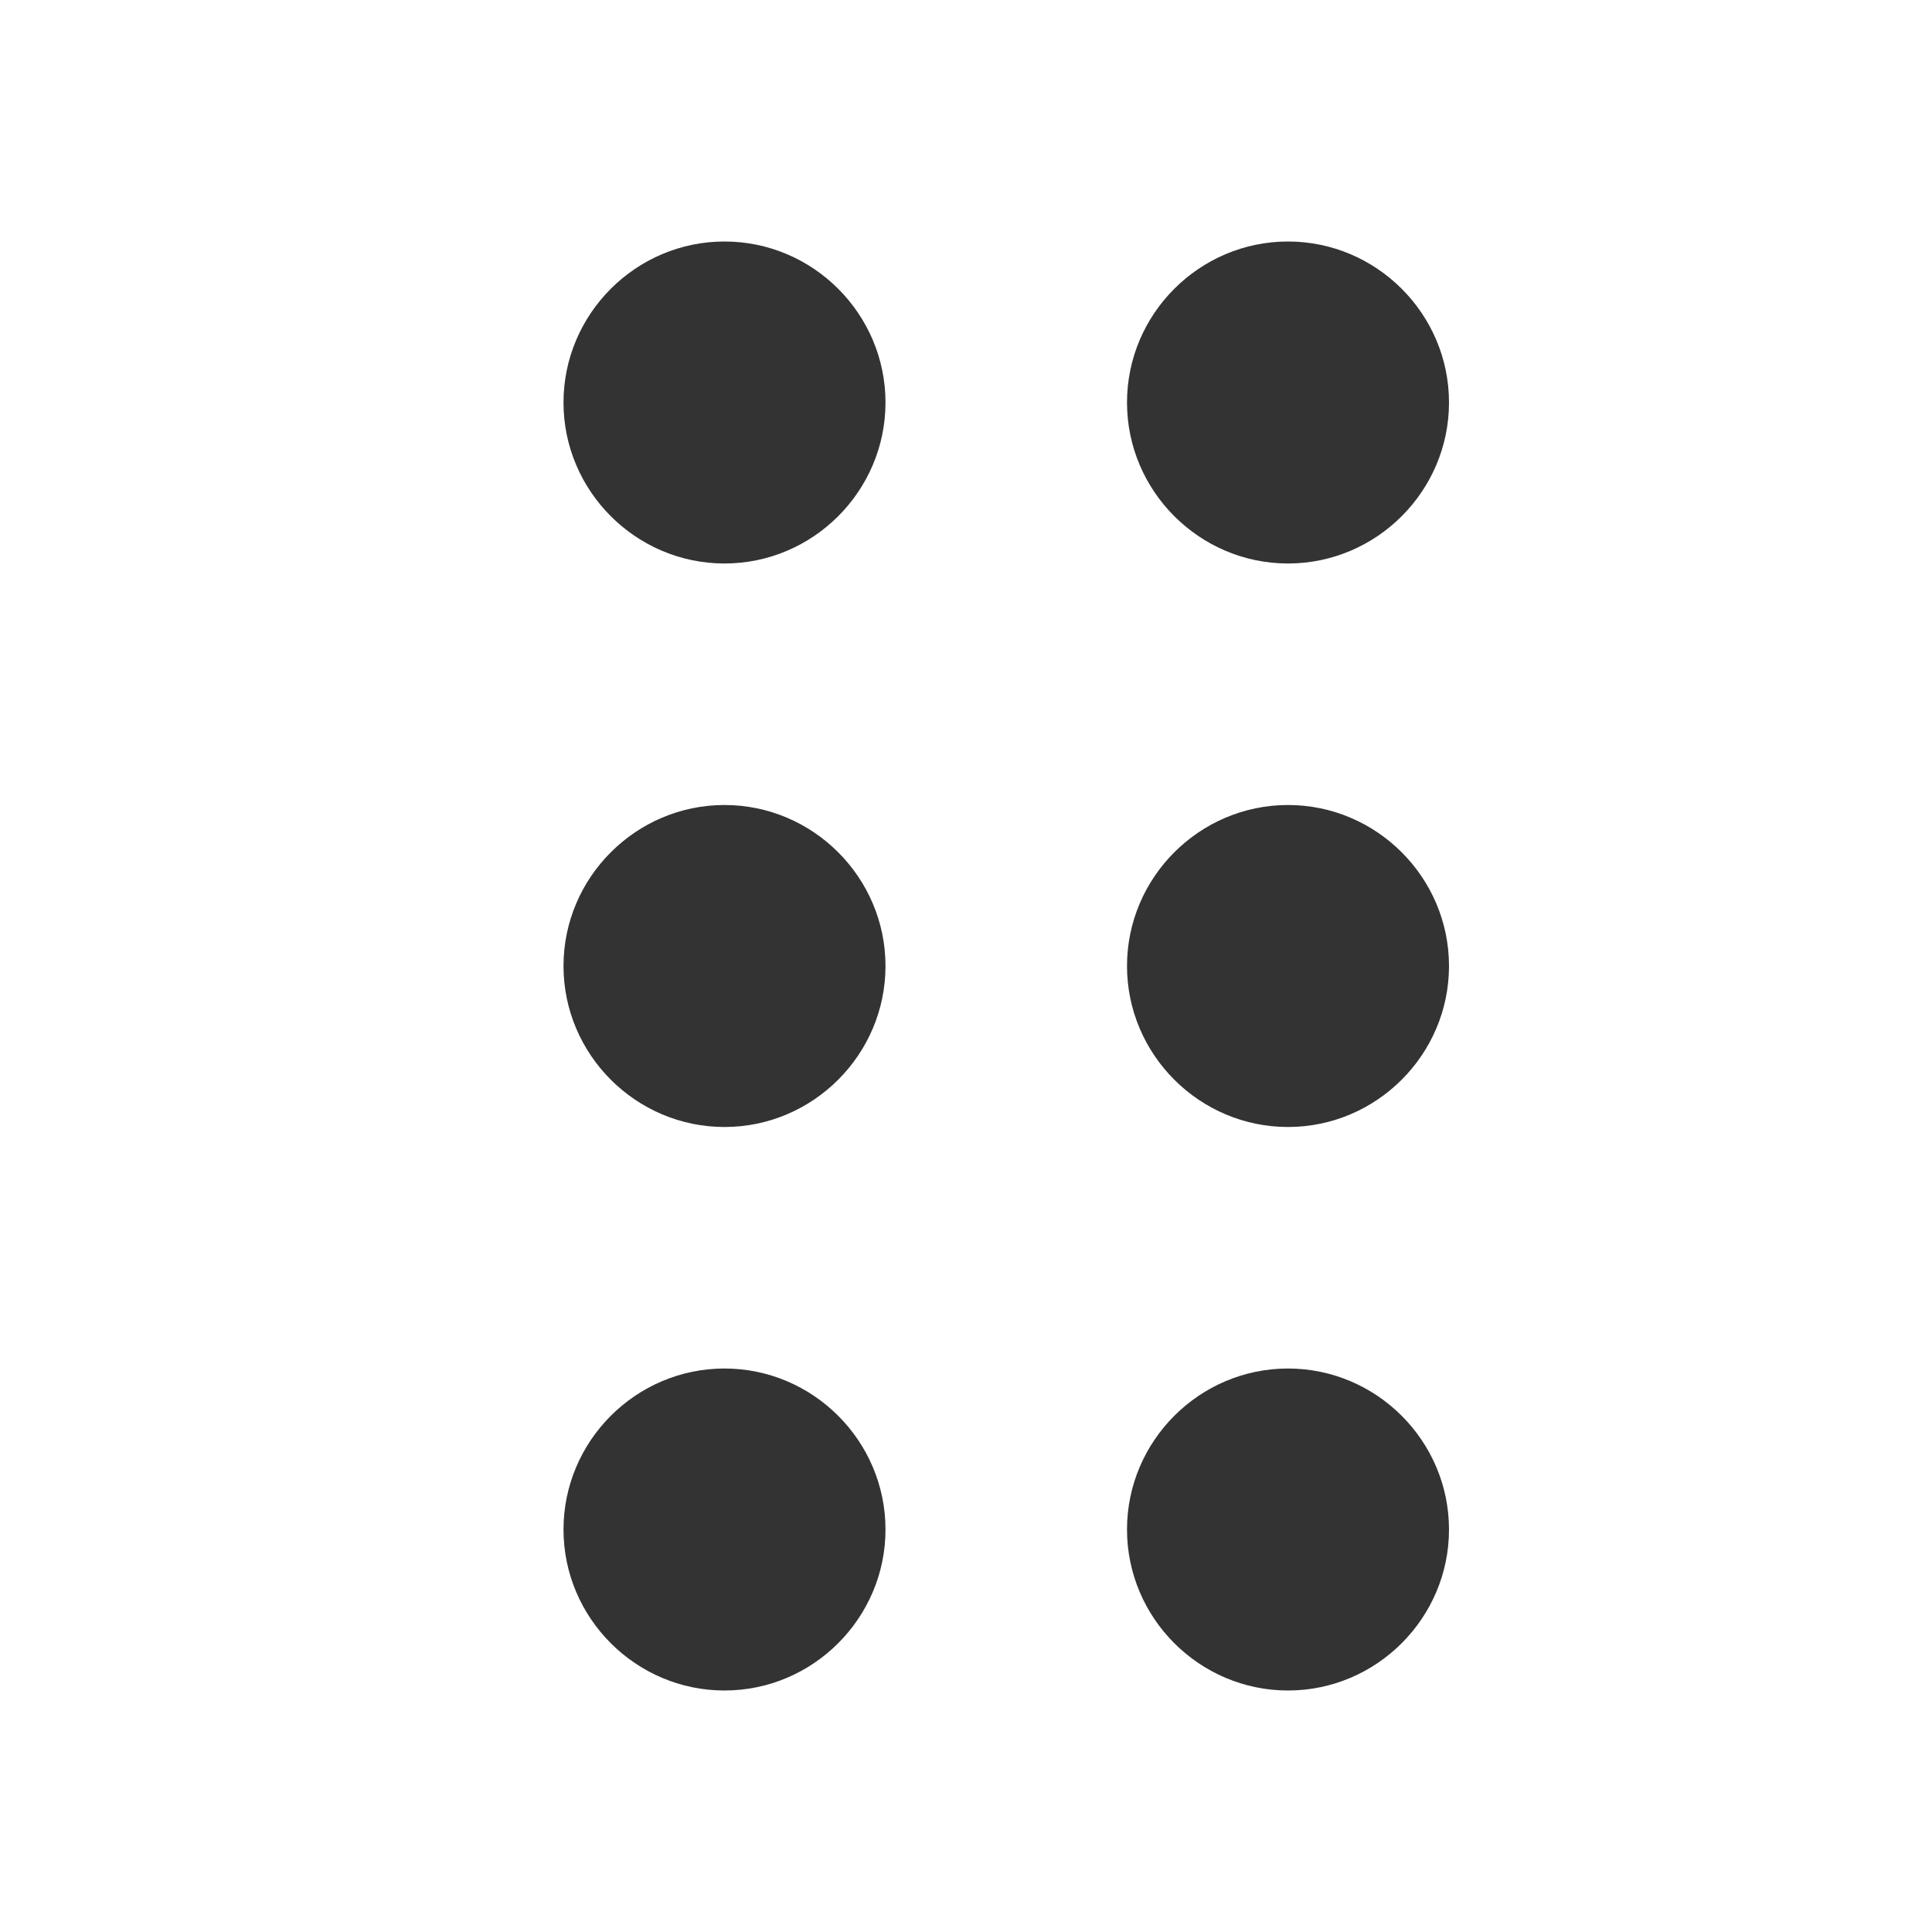 <!-- Generated by IcoMoon.io -->
<svg version="1.1" xmlns="http://www.w3.org/2000/svg" width="256" height="256" viewBox="0 0 256 256">
<title>drag</title>
<path fill="#333" d="M96 149.333c-11.733 0-21.333-9.6-21.333-21.333s9.6-21.333 21.333-21.333 21.333 9.6 21.333 21.333-9.6 21.333-21.333 21.333zM117.333 202.667c0 11.733-9.6 21.333-21.333 21.333s-21.333-9.6-21.333-21.333 9.6-21.333 21.333-21.333 21.333 9.6 21.333 21.333zM117.333 53.333c0 11.733-9.6 21.333-21.333 21.333s-21.333-9.6-21.333-21.333 9.6-21.333 21.333-21.333 21.333 9.6 21.333 21.333z"></path>
<path fill="#333" d="M170.667 149.333c-11.733 0-21.333-9.6-21.333-21.333s9.6-21.333 21.333-21.333 21.333 9.6 21.333 21.333-9.6 21.333-21.333 21.333zM192 202.667c0 11.733-9.6 21.333-21.333 21.333s-21.333-9.6-21.333-21.333 9.6-21.333 21.333-21.333 21.333 9.6 21.333 21.333zM192 53.333c0 11.733-9.6 21.333-21.333 21.333s-21.333-9.6-21.333-21.333 9.6-21.333 21.333-21.333 21.333 9.6 21.333 21.333z"></path>
</svg>
